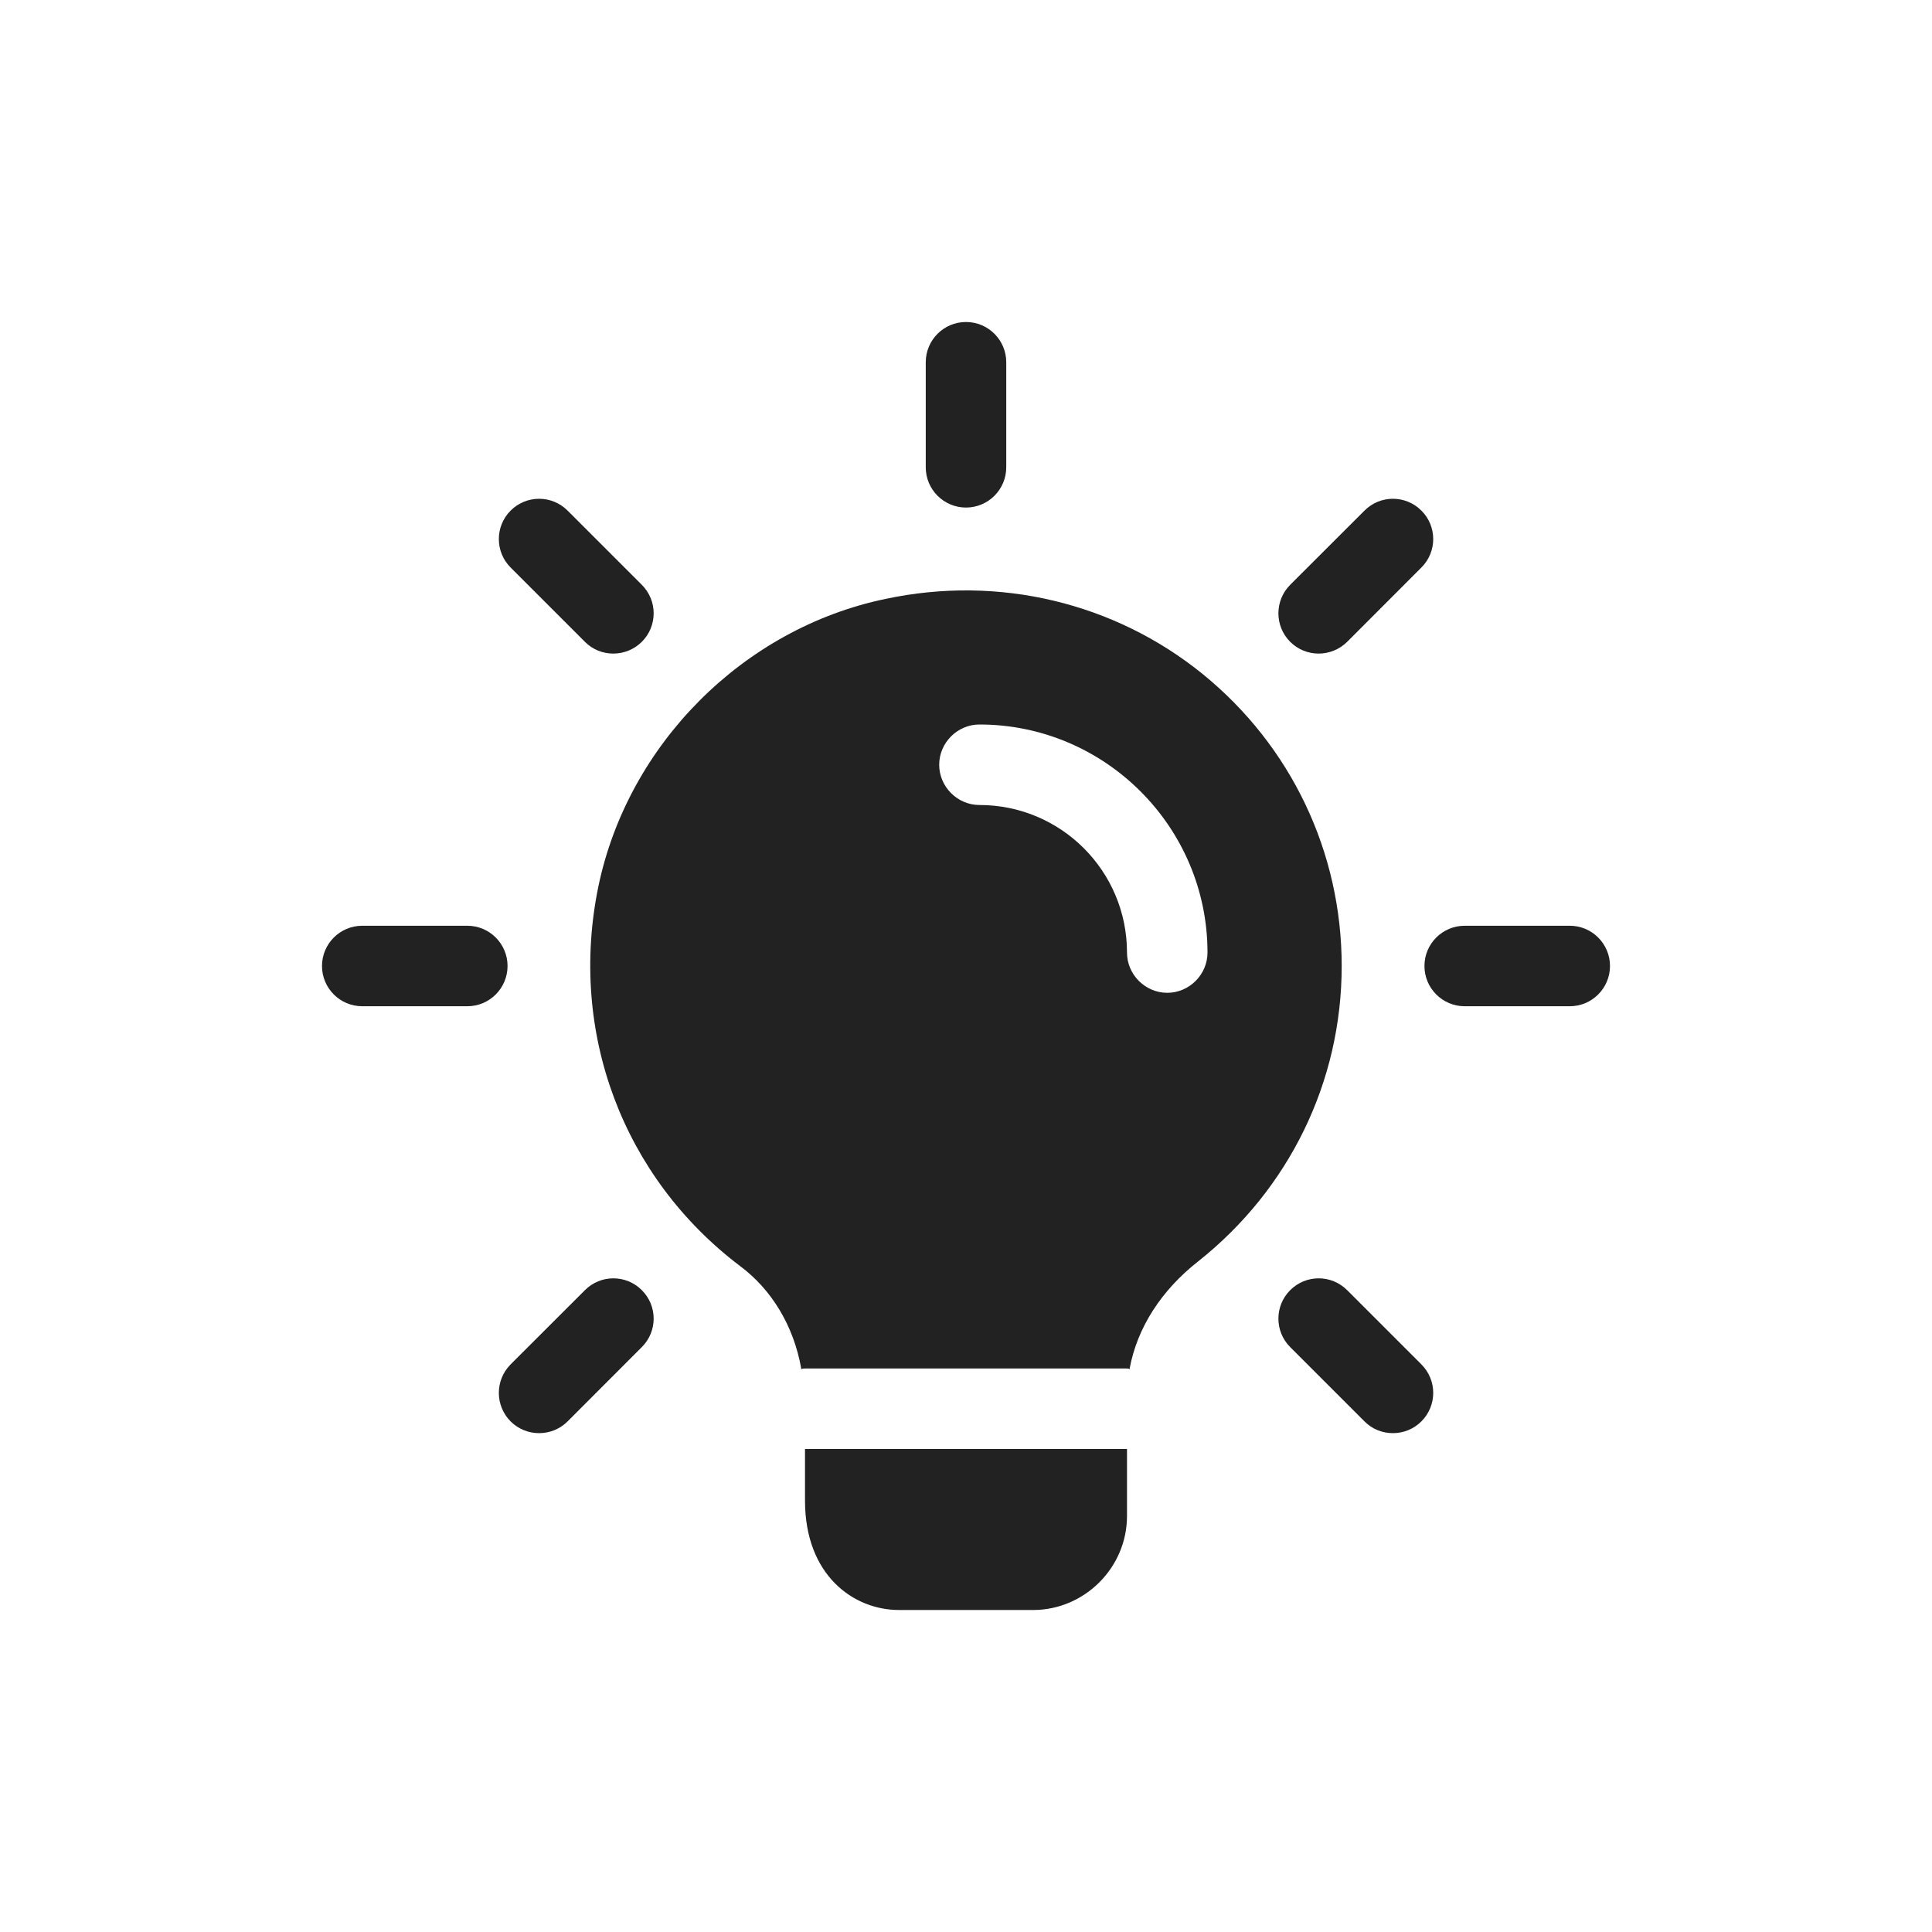 <svg width="24" height="24" viewBox="0 0 24 24" fill="none" xmlns="http://www.w3.org/2000/svg">
<g clip-path="url(#clip0)">
<path d="M12 6.305C11.724 6.305 11.5 6.081 11.5 5.805V4.5C11.5 4.224 11.724 4 12 4C12.276 4 12.5 4.224 12.5 4.5V5.805C12.5 6.081 12.276 6.305 12 6.305Z" fill="#222222"/>
<path d="M16.381 8.119C16.253 8.119 16.125 8.071 16.027 7.973C15.832 7.777 15.832 7.461 16.027 7.265L16.95 6.343C17.145 6.147 17.462 6.147 17.657 6.343C17.853 6.538 17.853 6.855 17.657 7.05L16.735 7.973C16.637 8.07 16.509 8.119 16.381 8.119Z" fill="#222222"/>
<path d="M19.5 12.5H18.195C17.919 12.5 17.695 12.276 17.695 12C17.695 11.724 17.919 11.5 18.195 11.5H19.5C19.776 11.5 20 11.724 20 12C20 12.276 19.776 12.5 19.5 12.5Z" fill="#222222"/>
<path d="M17.303 17.803C17.175 17.803 17.047 17.755 16.95 17.657L16.027 16.734C15.832 16.539 15.832 16.222 16.027 16.027C16.223 15.831 16.539 15.831 16.735 16.027L17.657 16.949C17.853 17.145 17.853 17.461 17.657 17.657C17.559 17.755 17.431 17.803 17.303 17.803Z" fill="#222222"/>
<path d="M6.697 17.803C6.569 17.803 6.441 17.755 6.343 17.657C6.148 17.461 6.148 17.145 6.343 16.949L7.266 16.027C7.461 15.831 7.778 15.831 7.973 16.027C8.169 16.222 8.169 16.539 7.973 16.734L7.051 17.657C6.953 17.755 6.825 17.803 6.697 17.803Z" fill="#222222"/>
<path d="M5.805 12.5H4.5C4.224 12.5 4 12.276 4 12C4 11.724 4.224 11.5 4.5 11.5H5.805C6.081 11.5 6.305 11.724 6.305 12C6.305 12.276 6.081 12.5 5.805 12.5Z" fill="#222222"/>
<path d="M7.619 8.119C7.491 8.119 7.363 8.071 7.266 7.973L6.343 7.05C6.148 6.855 6.148 6.538 6.343 6.343C6.539 6.147 6.855 6.147 7.051 6.343L7.973 7.265C8.169 7.461 8.169 7.777 7.973 7.973C7.875 8.07 7.747 8.119 7.619 8.119Z" fill="#222222"/>
<path d="M14 18V18.833C14 19.473 13.473 20 12.833 20H11.167C10.607 20 10 19.573 10 18.64V18H14Z" fill="#222222"/>
<path d="M14.94 8.373C13.847 7.487 12.407 7.14 11 7.44C9.233 7.807 7.8 9.247 7.433 11.013C7.06 12.827 7.74 14.627 9.193 15.727C9.587 16.02 9.86 16.473 9.953 17V17.007C9.967 17 9.987 17 10 17H14C14.013 17 14.02 17 14.033 17.007V17C14.127 16.493 14.427 16.027 14.887 15.667C16.013 14.773 16.667 13.44 16.667 12C16.667 10.587 16.04 9.267 14.94 8.373ZM14.5 12.333C14.227 12.333 14 12.107 14 11.833C14 10.82 13.18 10 12.167 10C11.893 10 11.667 9.773 11.667 9.5C11.667 9.227 11.893 9 12.167 9C13.727 9 15 10.273 15 11.833C15 12.107 14.773 12.333 14.5 12.333Z" fill="#222222"/>
<path d="M9.953 17H10C9.987 17 9.967 17 9.953 17.007V17Z" fill="#222222"/>
<path d="M14.033 17V17.007C14.02 17 14.013 17 14 17H14.033Z" fill="#222222"/>
</g>
<defs>
<clipPath id="clip0">
<rect width="16" height="16" fill="white" transform="translate(4 4)"/>
</clipPath>
</defs>
</svg>

